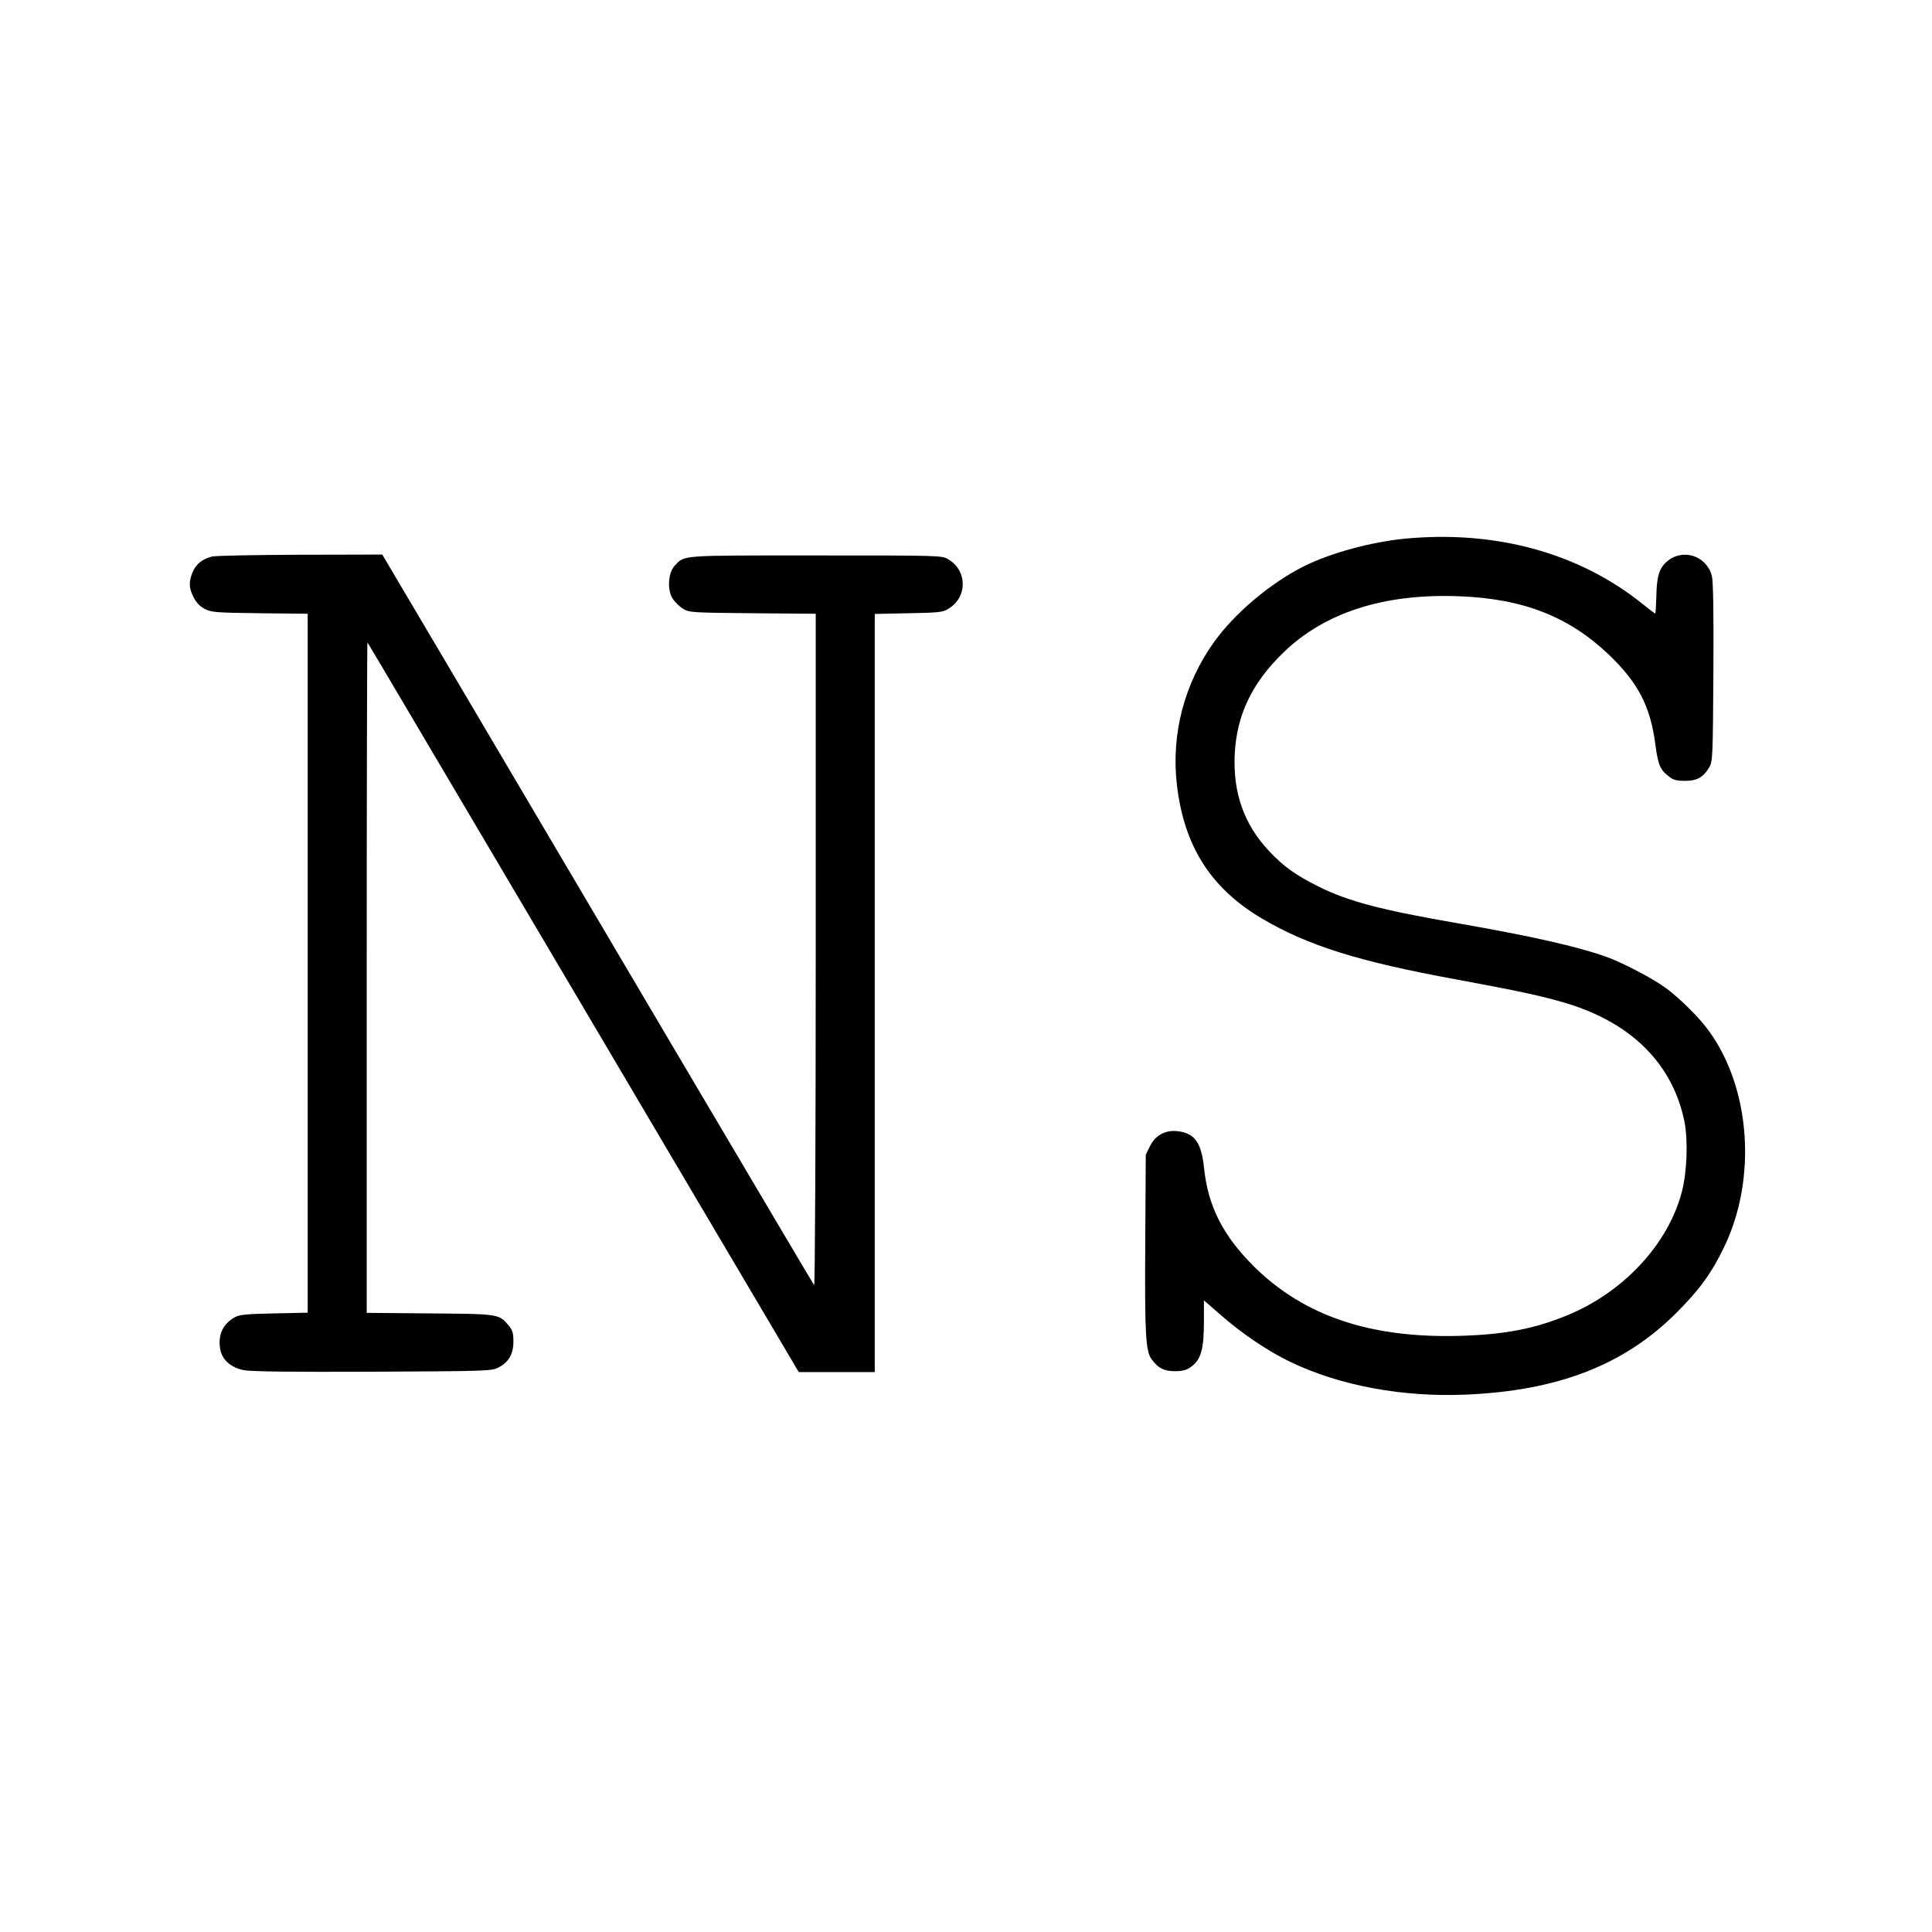 <?xml version="1.0" standalone="no"?>
<!DOCTYPE svg PUBLIC "-//W3C//DTD SVG 20010904//EN"
 "http://www.w3.org/TR/2001/REC-SVG-20010904/DTD/svg10.dtd">
<svg version="1.0" xmlns="http://www.w3.org/2000/svg"
 width="1080pt" height="1080pt" viewBox="0 0 1080 1080"
 preserveAspectRatio="xMidYMid meet">
<g transform="translate(0,1080) scale(0.1,-0.1)"
fill="#000000" stroke="none">
<path d="M7855 7789 c-192 -19 -417 -80 -567 -155 -184 -92 -385 -261 -500
-421 -168 -234 -242 -517 -209 -801 40 -343 190 -578 476 -747 256 -151 539
-240 1080 -339 358 -66 496 -96 630 -137 360 -111 586 -340 651 -658 21 -109
15 -281 -15 -396 -77 -291 -326 -559 -641 -688 -180 -74 -343 -106 -585 -114
-507 -17 -883 108 -1165 387 -173 172 -257 337 -279 549 -15 142 -51 195 -144
207 -69 10 -128 -21 -158 -82 l-24 -49 -3 -494 c-3 -511 2 -605 36 -650 37
-50 70 -66 131 -66 48 1 65 6 94 28 51 39 67 99 67 249 l0 119 93 -81 c117
-103 266 -204 390 -263 276 -133 627 -198 981 -183 517 22 888 166 1181 461
127 127 196 223 265 368 181 379 146 881 -85 1201 -52 74 -159 180 -240 241
-73 54 -244 144 -340 178 -163 57 -410 113 -810 183 -446 77 -628 125 -798
210 -127 64 -194 112 -276 200 -136 146 -198 320 -189 533 10 222 95 402 273
574 230 223 562 330 979 314 360 -13 615 -113 839 -326 165 -158 233 -289 261
-505 15 -114 27 -141 80 -180 20 -16 42 -21 86 -21 67 0 102 20 135 76 19 33
20 55 23 532 2 345 -1 510 -9 539 -30 113 -165 155 -252 78 -42 -37 -56 -82
-58 -197 -2 -51 -4 -93 -6 -93 -2 0 -34 24 -71 54 -354 285 -821 413 -1327
365z"/>
<path d="M1186 7689 c-55 -13 -91 -43 -110 -89 -22 -55 -20 -88 7 -140 15 -30
35 -50 62 -64 37 -19 61 -21 308 -24 l267 -3 0 -1954 0 -1953 -187 -4 c-150
-3 -194 -7 -218 -20 -71 -39 -99 -102 -83 -185 12 -56 60 -98 130 -112 37 -8
260 -11 718 -9 642 3 666 4 705 23 58 29 85 75 85 146 0 47 -5 63 -26 89 -55
65 -53 65 -441 68 l-353 3 0 1876 c0 1032 2 1874 4 1872 2 -2 99 -166 216
-364 117 -198 411 -695 653 -1105 242 -410 612 -1035 821 -1390 210 -355 458
-774 551 -932 l170 -288 212 0 213 0 0 2119 0 2119 188 4 c167 3 191 5 222 24
109 63 109 215 0 278 -34 21 -47 21 -740 21 -773 0 -731 3 -790 -59 -36 -40
-41 -138 -8 -185 13 -19 39 -44 58 -55 33 -20 53 -21 388 -24 l352 -3 0 -1882
c0 -1042 -4 -1877 -9 -1871 -4 5 -361 608 -793 1339 -432 732 -973 1648 -1203
2038 l-418 707 -456 -1 c-251 -1 -473 -5 -495 -10z"/>
</g>
</svg>
